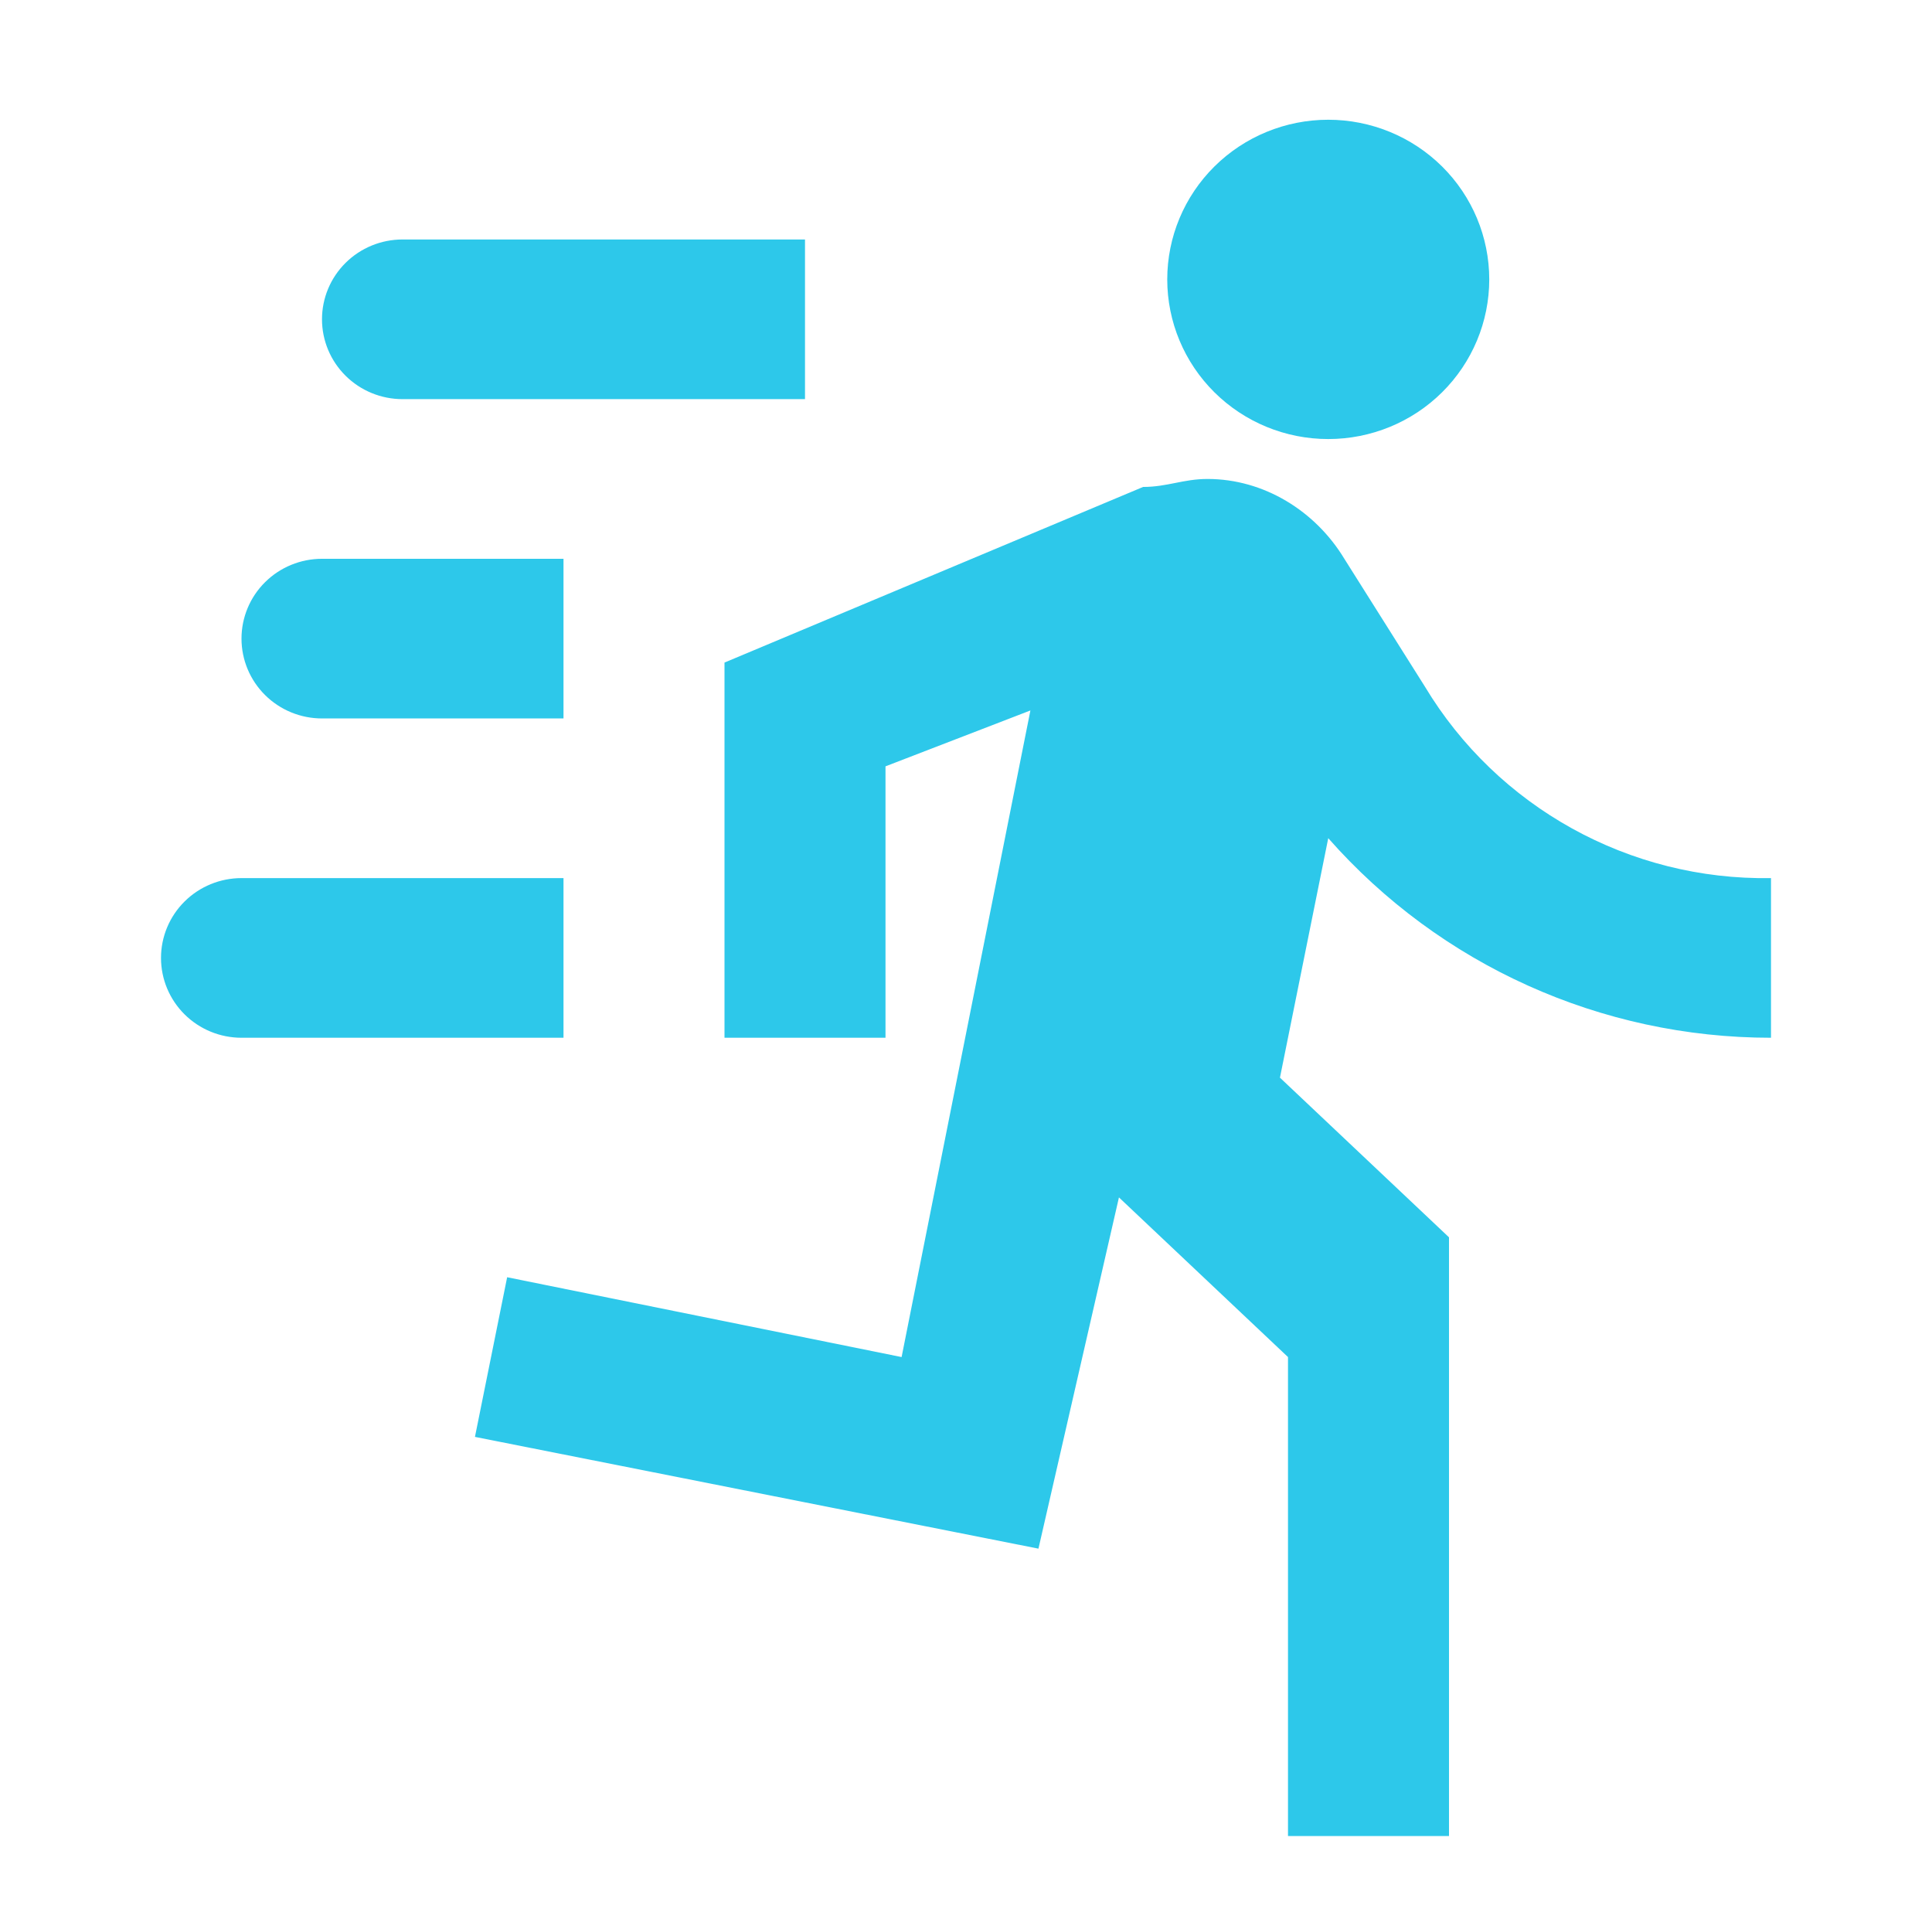 <svg width="236" height="234" viewBox="0 0 236 234" fill="none" xmlns="http://www.w3.org/2000/svg">
<path d="M162.25 53.625C167.466 53.625 172.468 51.571 176.157 47.914C179.845 44.257 181.917 39.297 181.917 34.125C181.917 28.953 179.845 23.993 176.157 20.336C172.468 16.68 167.466 14.625 162.25 14.625C157.034 14.625 152.032 16.68 148.344 20.336C144.655 23.993 142.583 28.953 142.583 34.125C142.583 39.297 144.655 44.257 148.344 47.914C152.032 51.571 157.034 53.625 162.25 53.625ZM126.85 189.15L136.683 146.25L157.333 165.75V224.25H177V151.125L156.35 131.625L162.25 102.375C175.918 117.878 195.585 126.75 216.333 126.75V107.25C199.027 107.542 182.9 98.573 174.05 83.85L164.217 68.25C160.677 62.4 154.383 58.5 147.5 58.5C144.55 58.5 142.583 59.475 139.633 59.475L88.5 80.925V126.75H108.167V93.6L125.867 86.775L110.133 165.75L61.95 156L58.017 175.5L126.85 189.15ZM39.333 87.75C36.725 87.75 34.224 86.723 32.38 84.894C30.536 83.066 29.5 80.586 29.5 78C29.5 75.414 30.536 72.934 32.38 71.106C34.224 69.277 36.725 68.25 39.333 68.25H68.833V87.75H39.333ZM49.167 48.75C46.559 48.75 44.058 47.723 42.214 45.894C40.369 44.066 39.333 41.586 39.333 39C39.333 36.414 40.369 33.934 42.214 32.106C44.058 30.277 46.559 29.25 49.167 29.25H98.333V48.75H49.167ZM29.5 126.75C26.892 126.75 24.391 125.723 22.547 123.894C20.703 122.066 19.667 119.586 19.667 117C19.667 114.414 20.703 111.934 22.547 110.106C24.391 108.277 26.892 107.25 29.5 107.25H68.833V126.75H29.5Z" fill="#2DC8EA"/>
</svg>
